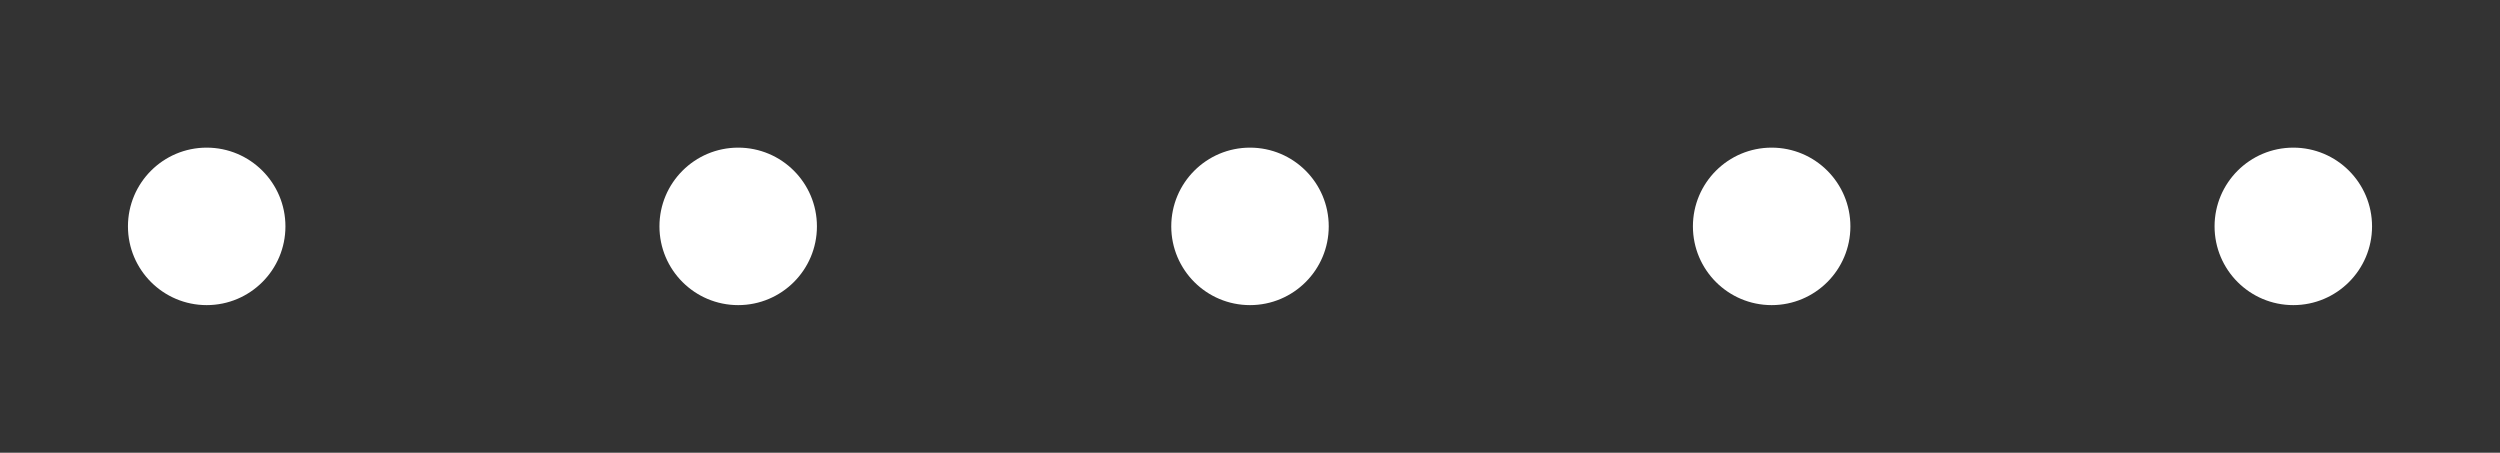 <svg width="254" height="46" viewBox="0 0 254 46" fill="none" xmlns="http://www.w3.org/2000/svg">
<rect x="0" y="0" width="254" height="46" fill="#333333" stroke="none"/>
<path d="M0 40.25L6.10352e-05 11.5H60L60.139 5.75H119.925V1.983L123.462 0H146.457L150.702 1.983V5.75H175.111V4.164H233.128L254 18.241V46H31.485L0 40.25Z" />
<circle r="8" transform="matrix(-1 0 0 1 75 23)" fill="white"/>
<circle r="8" transform="matrix(-1 0 0 1 21 23)" fill="white"/>
<circle r="8" transform="matrix(-1 0 0 1 127 23)" fill="white"/>
<circle r="8" transform="matrix(-1 0 0 1 180 23)" fill="white"/>
<circle r="8" transform="matrix(-1 0 0 1 233 23)" fill="white"/>
</svg>
